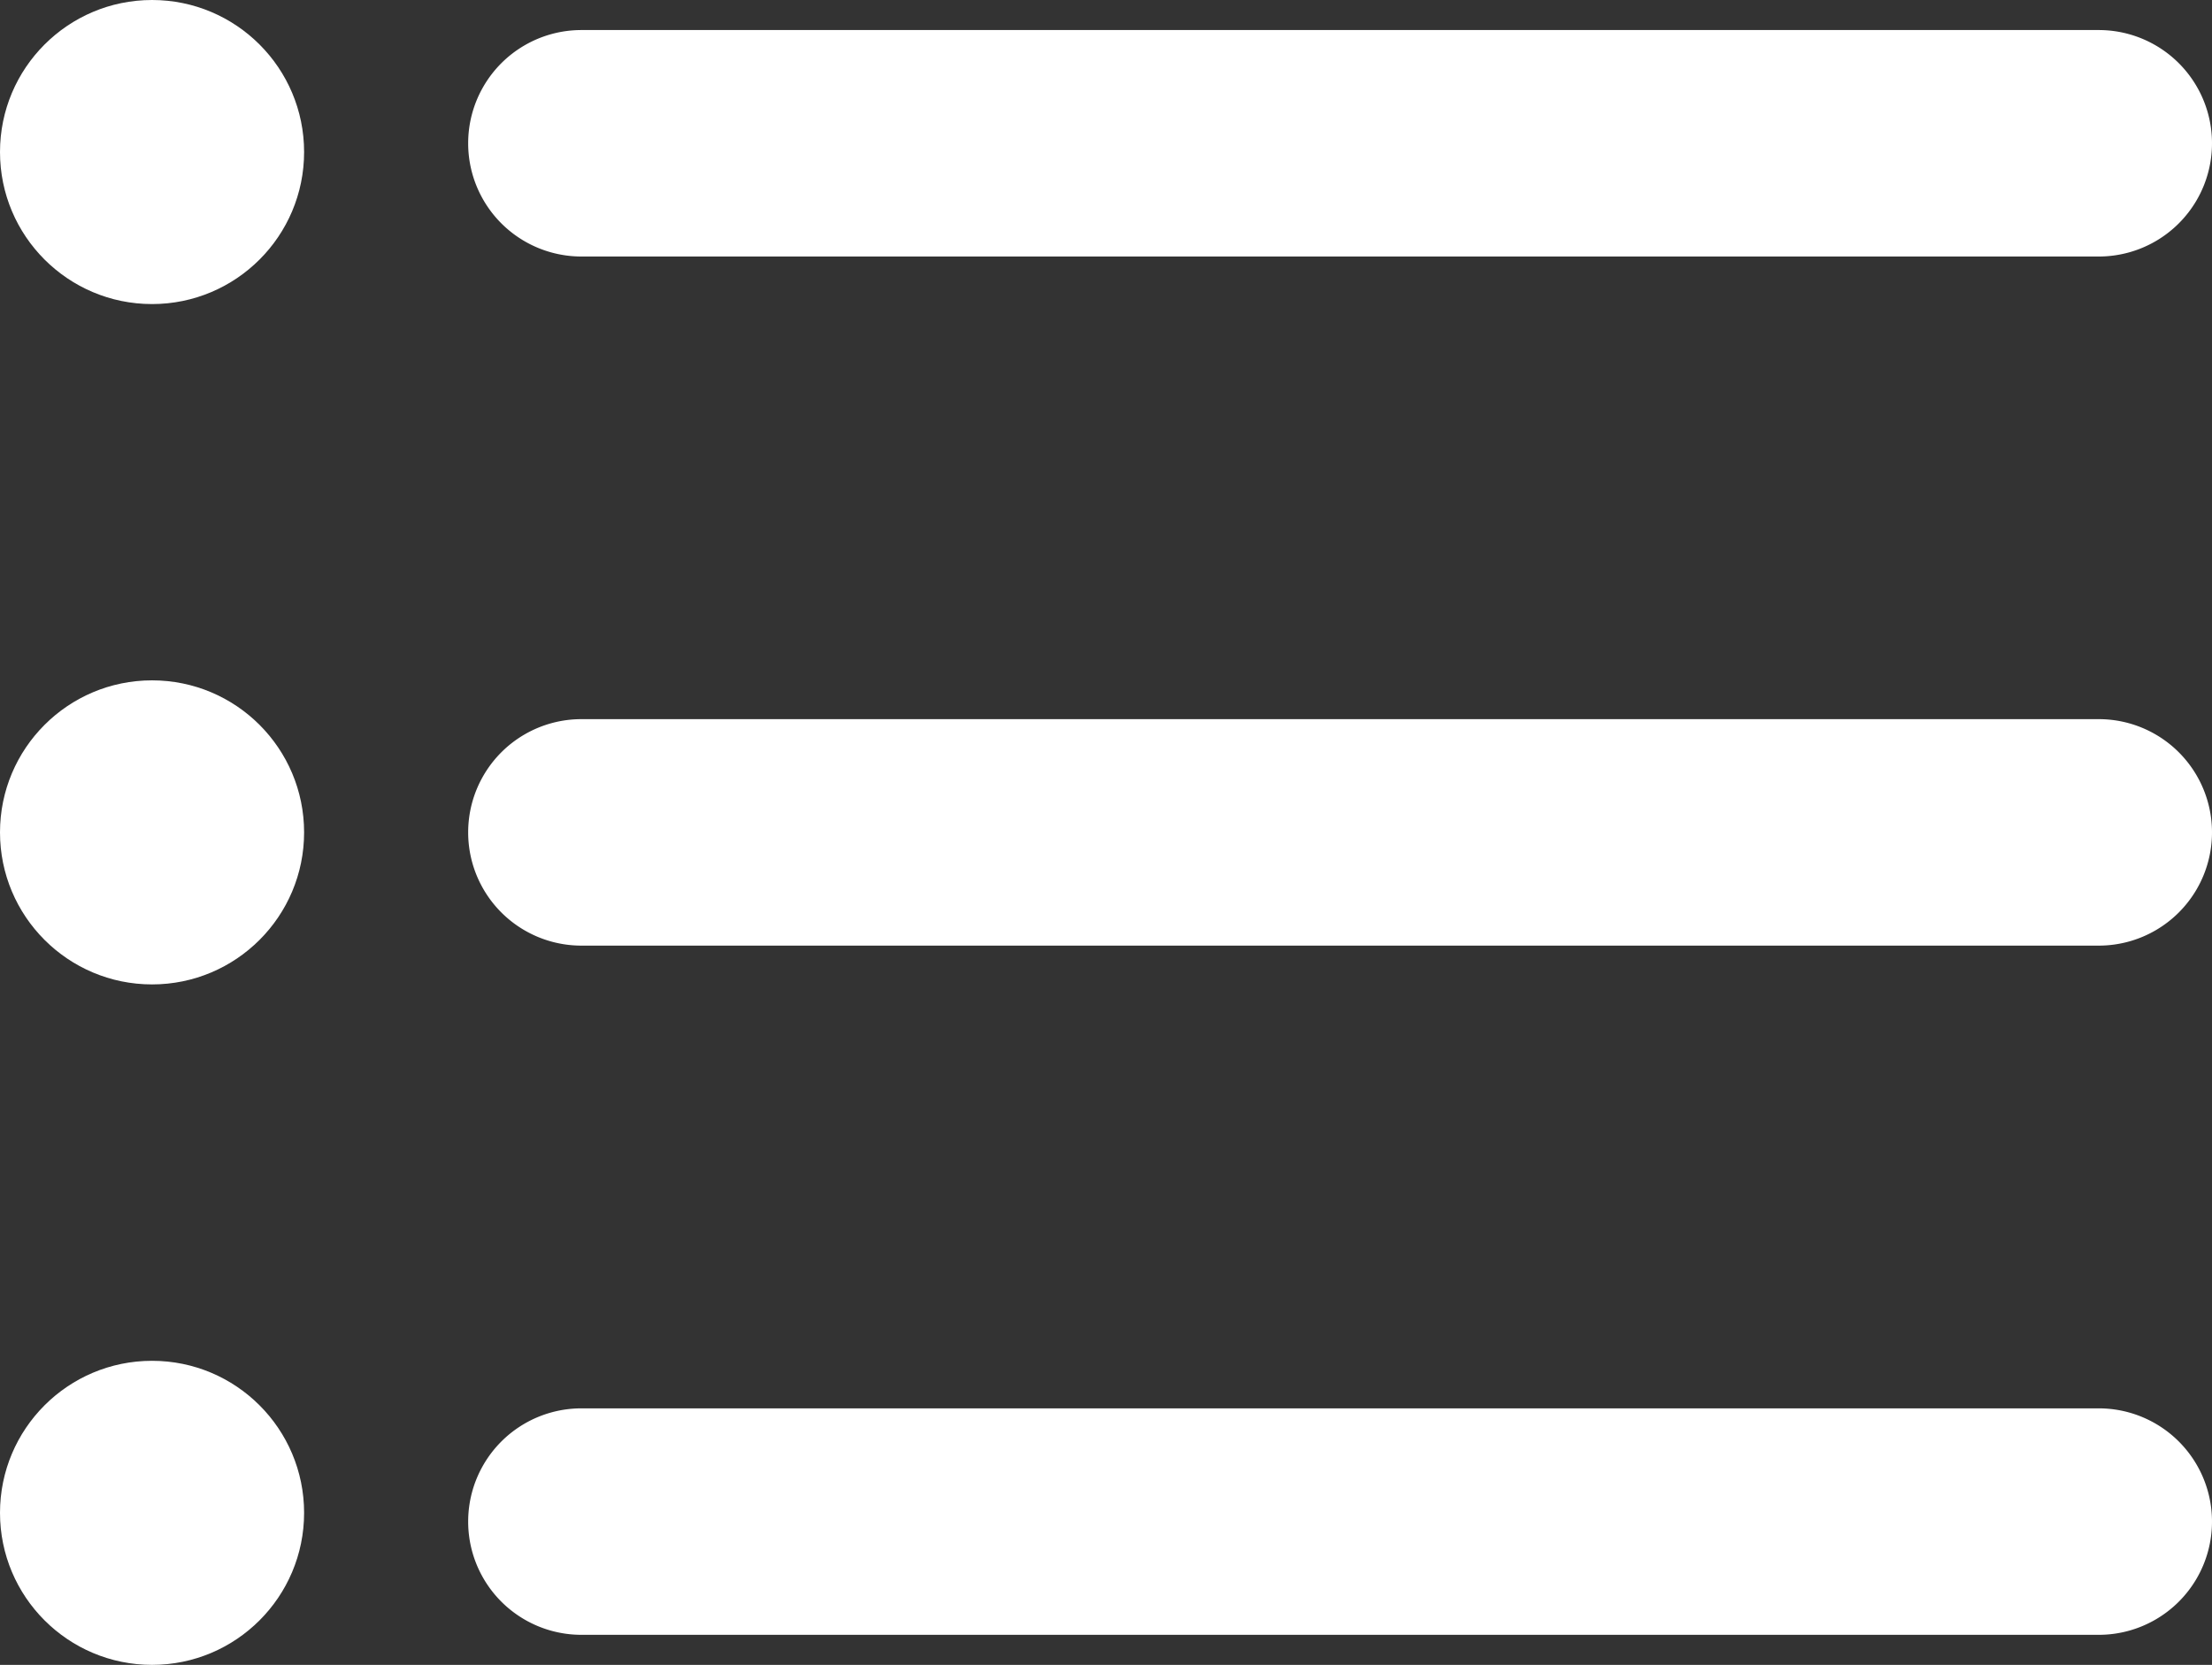<svg xmlns="http://www.w3.org/2000/svg" width="20.978" height="15.791" viewBox="0 0 20.978 15.791">
  <rect x="0" y="0" width="20.978" height="15.791" fill="#333333" stroke="none"/>
  <g id="Gruppe_1" data-name="Gruppe 1" transform="translate(-32.604 -251.389)">
    <path id="Pfad_12" data-name="Pfad 12" d="M29.384,10.379H14.994a1.074,1.074,0,0,1,0-2.148h14.39a1.074,1.074,0,0,1,0,2.148Z" transform="translate(23.124 243.443)" fill="#fff"/>
    <ellipse id="Ellipse_1" data-name="Ellipse 1" cx="1.442" cy="1.442" rx="1.442" ry="1.442" transform="translate(32.604 251.389)" fill="#fff"/>
    <ellipse id="Ellipse_2" data-name="Ellipse 2" cx="1.442" cy="1.442" rx="1.442" ry="1.442" transform="translate(32.604 257.842)" fill="#fff"/>
    <ellipse id="Ellipse_3" data-name="Ellipse 3" cx="1.442" cy="1.442" rx="1.442" ry="1.442" transform="translate(32.604 264.296)" fill="#fff"/>
    <path id="Pfad_10" data-name="Pfad 10" d="M29.384,48.041H14.994a1.074,1.074,0,0,1,0-2.148h14.39a1.074,1.074,0,0,1,0,2.148Z" transform="translate(23.124 218.854)" fill="#fff"/>
    <path id="Pfad_11" data-name="Pfad 11" d="M29.384,29.21H14.994a1.074,1.074,0,0,1,0-2.148h14.39a1.074,1.074,0,0,1,0,2.148Z" transform="translate(23.124 231.148)" fill="#fff"/>
  </g>
</svg>
